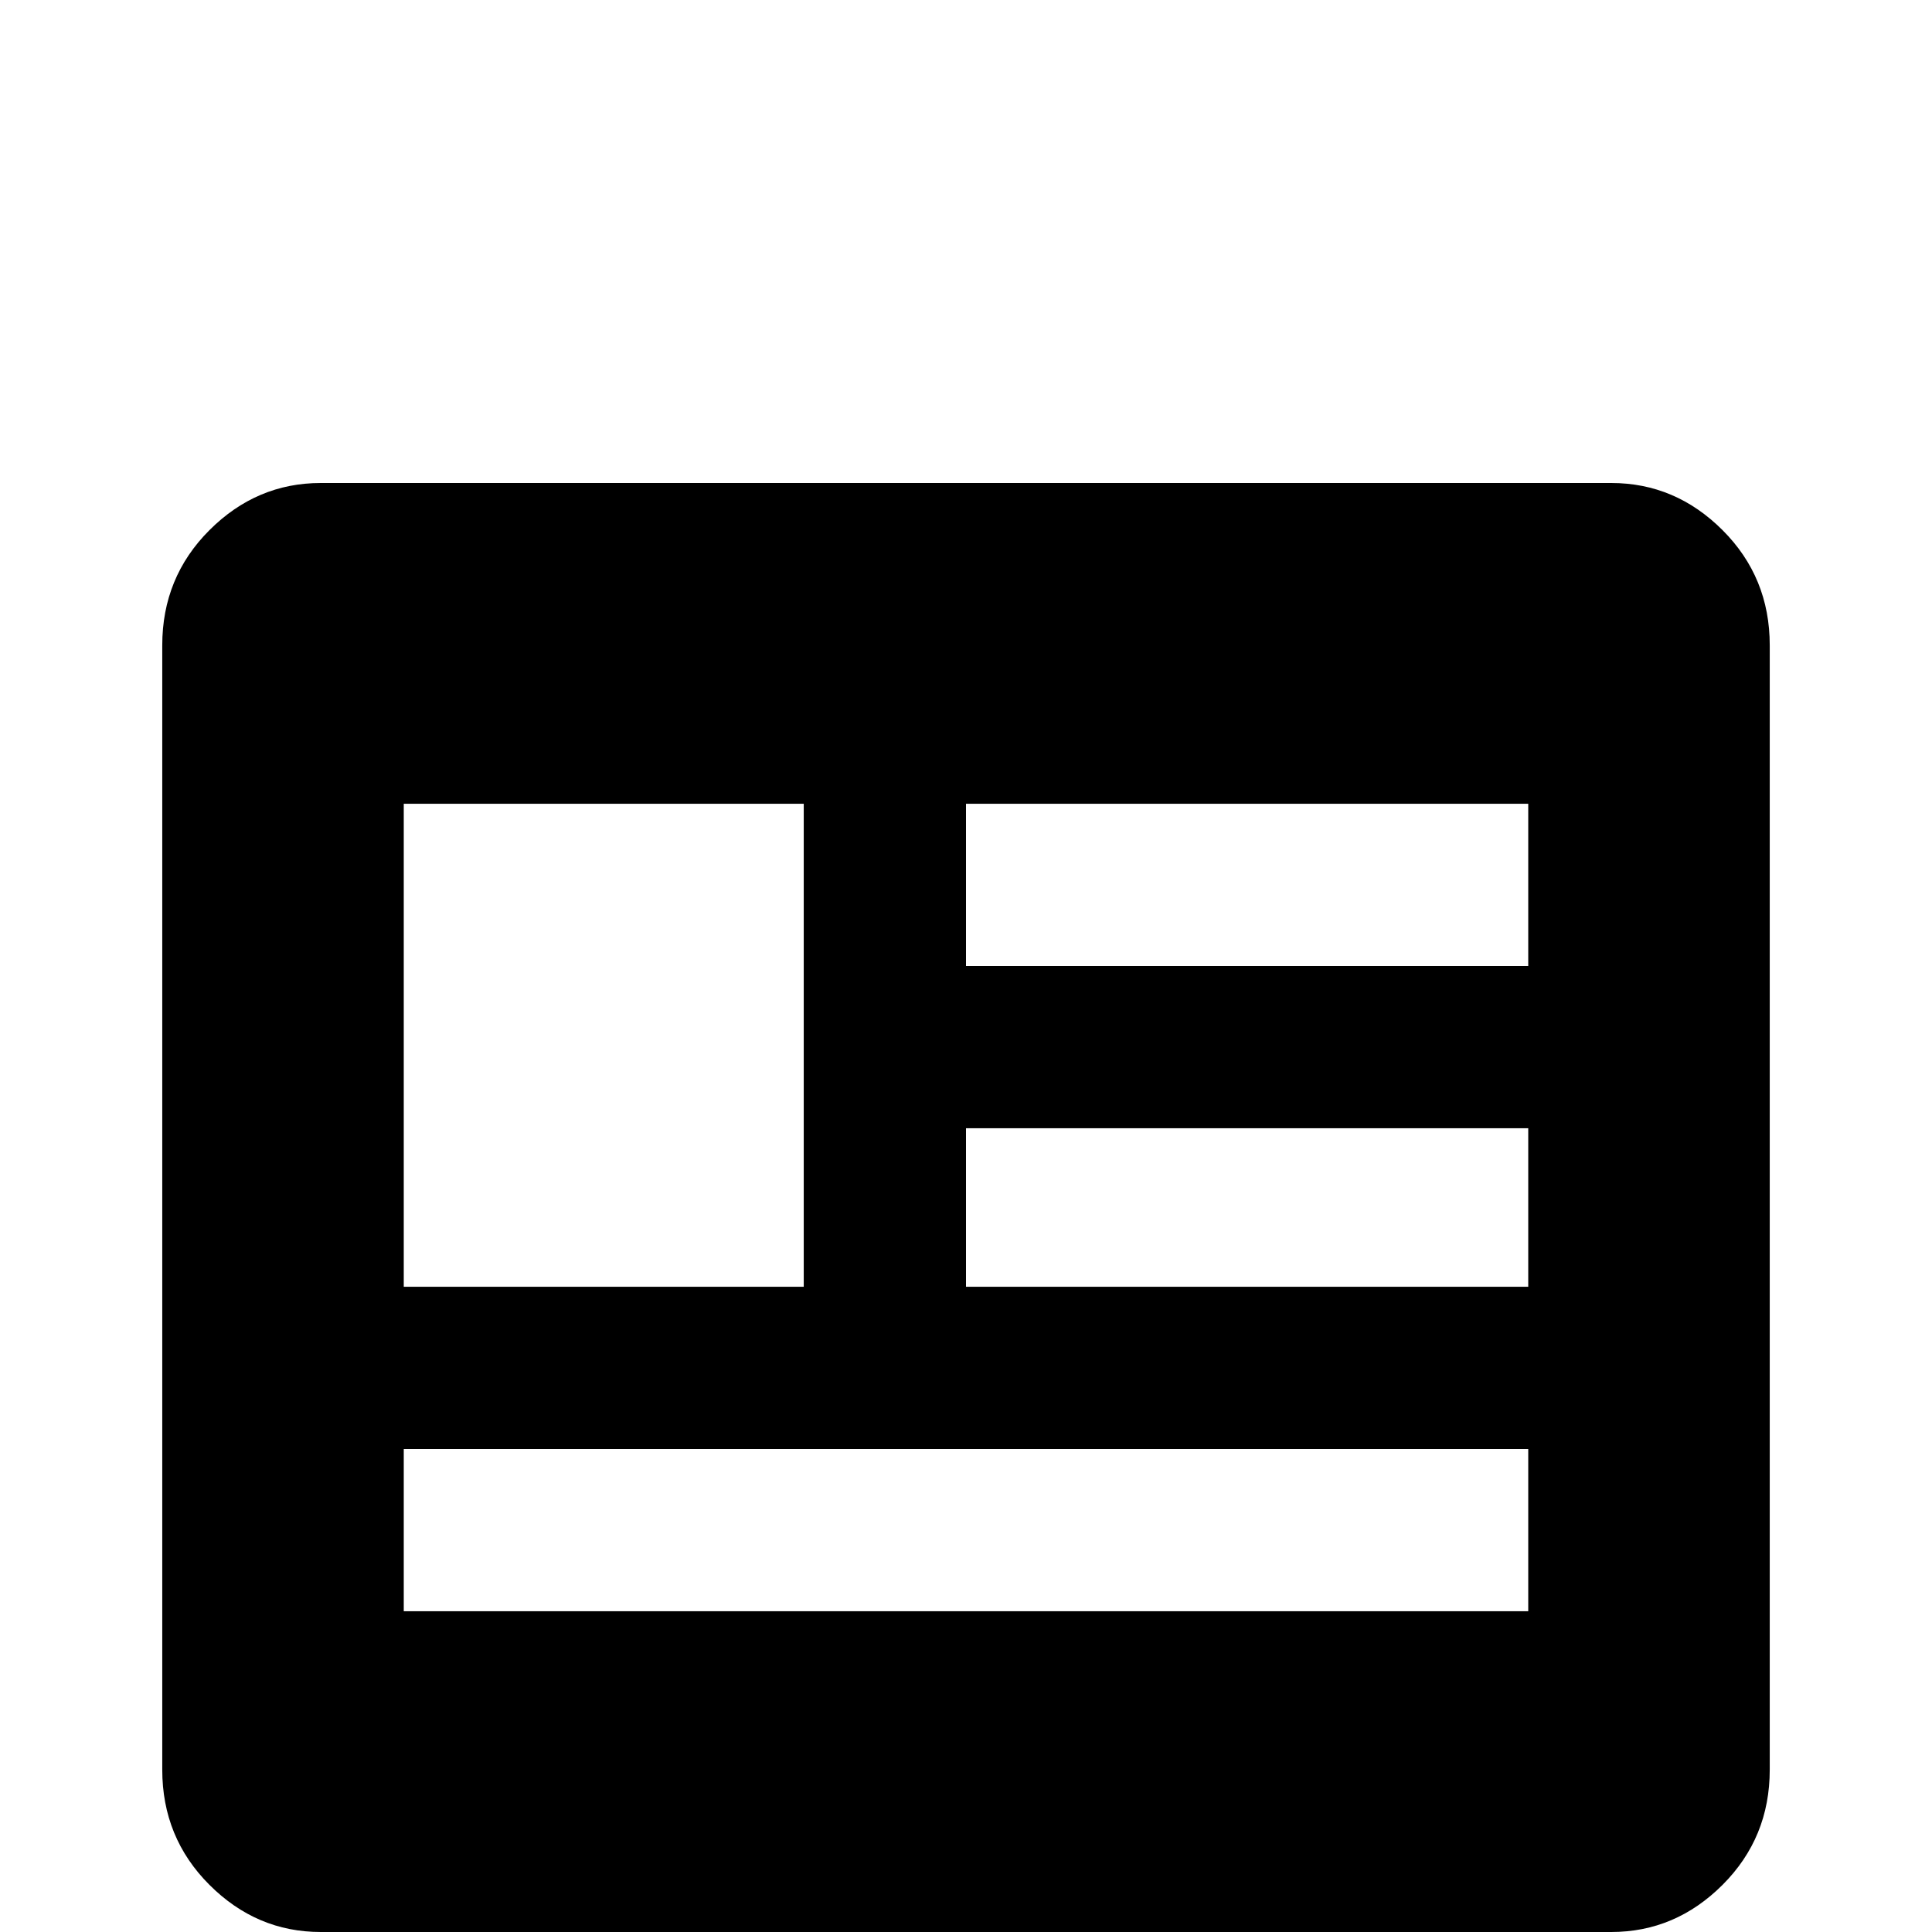 <svg xmlns="http://www.w3.org/2000/svg" viewBox="0 -512 512 512">
	<path fill="#000000" d="M427 -384H85Q68 -384 55.5 -371.5Q43 -359 43 -341V-43Q43 -25 55.5 -12.5Q68 0 85 0H427Q444 0 456.5 -12.5Q469 -25 469 -43V-341Q469 -359 456.5 -371.5Q444 -384 427 -384ZM107 -299H213V-171H107ZM405 -85H107V-128H405ZM405 -171H256V-213H405ZM405 -256H256V-299H405Z"/>
</svg>